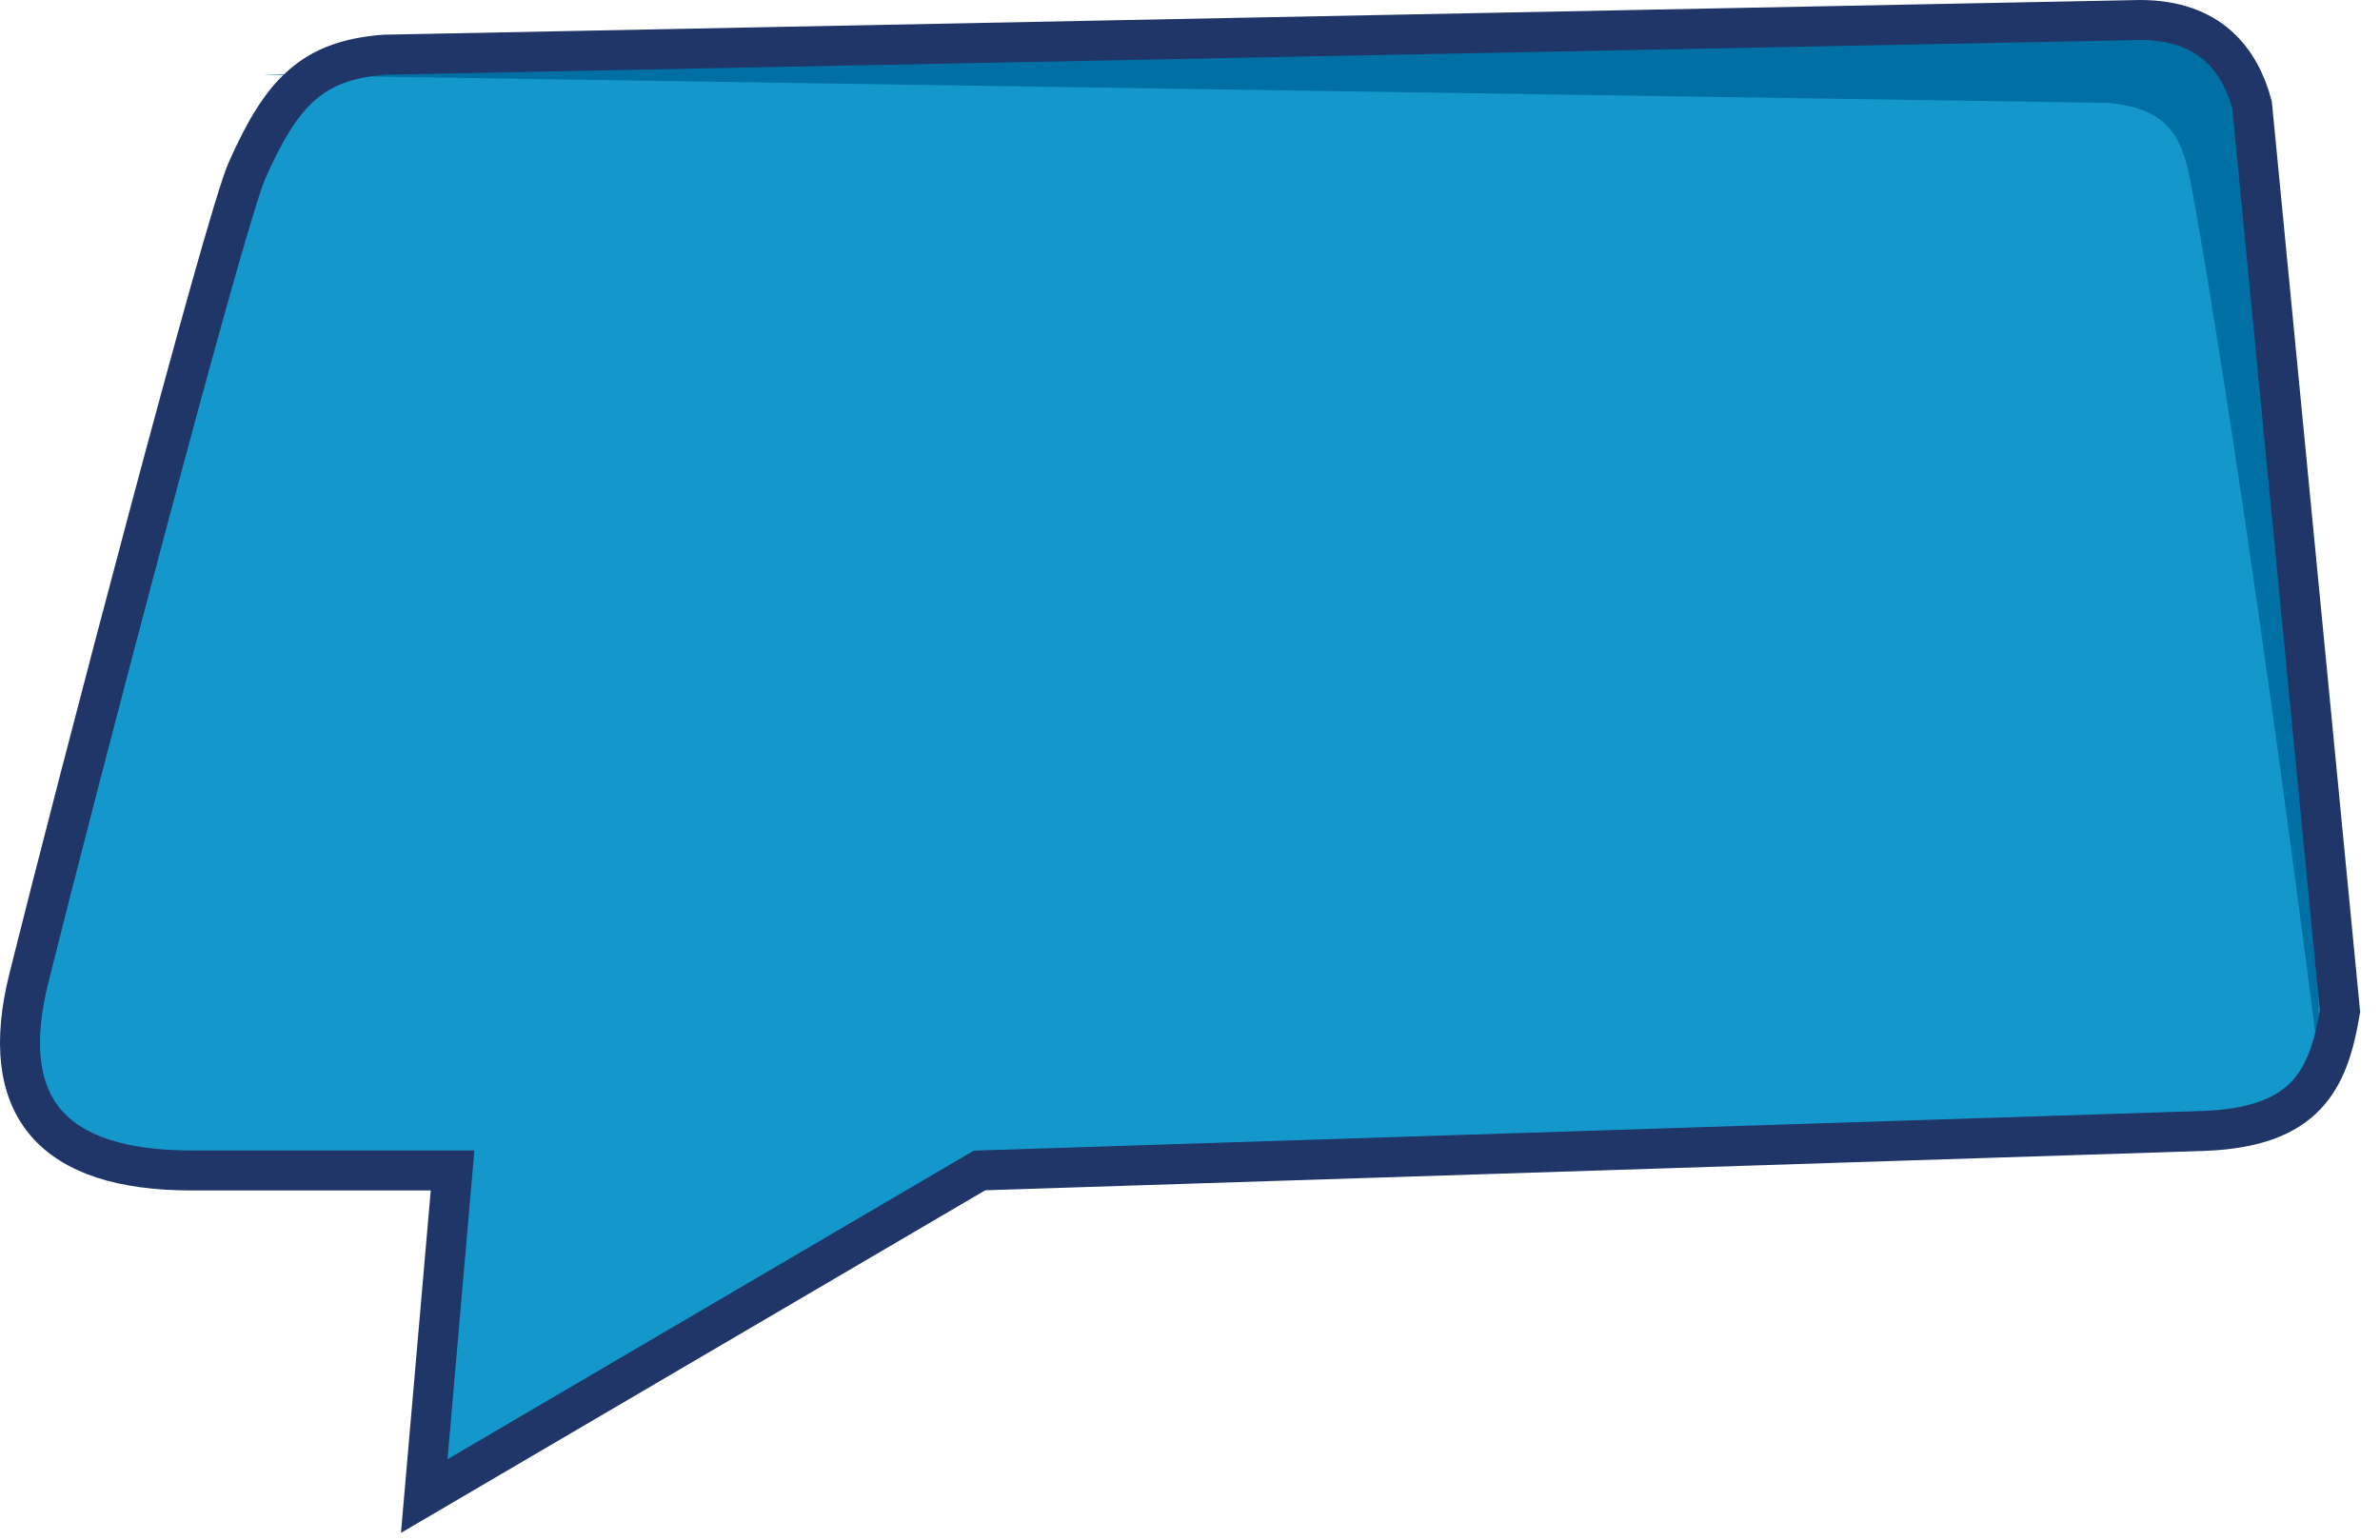 <svg xmlns="http://www.w3.org/2000/svg" width="119" height="77" viewBox="0 0 119 77" fill="none">
                    <path fill-rule="evenodd" clip-rule="evenodd" d="M107.643 1L19.212 2.735C15.609 3.018 14.091 4.603 12.349 8.528C11.243 11.02 3.836 39.304 1.443 48.92C-0.153 55.331 2.562 58.536 9.586 58.536H22.628L21.212 74.449L48.976 58.536L110.221 56.558C115.297 56.354 116.422 54.024 117 50.576L111.603 5.247C111.788 2.818 110.376 1.147 107.643 1Z" fill="#1498CC" />
                    <path fill-rule="evenodd" clip-rule="evenodd" d="M13.165 3.748L105.488 5.148C108.172 5.451 109.028 6.534 109.514 9.017C110 11.5 112.5 26 116 53.5L115.5 30.5L113 6.925L112.407 3.748L110.595 1.63L107.866 1.586L13.165 3.748Z" fill="#0070A4" />
                    <path fill-rule="evenodd" clip-rule="evenodd" d="M107 1L19.212 2.735C15.609 3.018 14.091 4.603 12.349 8.528C11.243 11.02 3.836 39.304 1.443 48.92C-0.153 55.331 2.562 58.536 9.586 58.536H22.628L21.212 74.819L48.976 58.536L110.221 56.558C115.297 56.354 116.422 54.024 117 50.576L112.603 5.247C112 3 110.5 1 107 1Z" stroke="#203568" stroke-width="2" stroke-linecap="round" />
</svg>